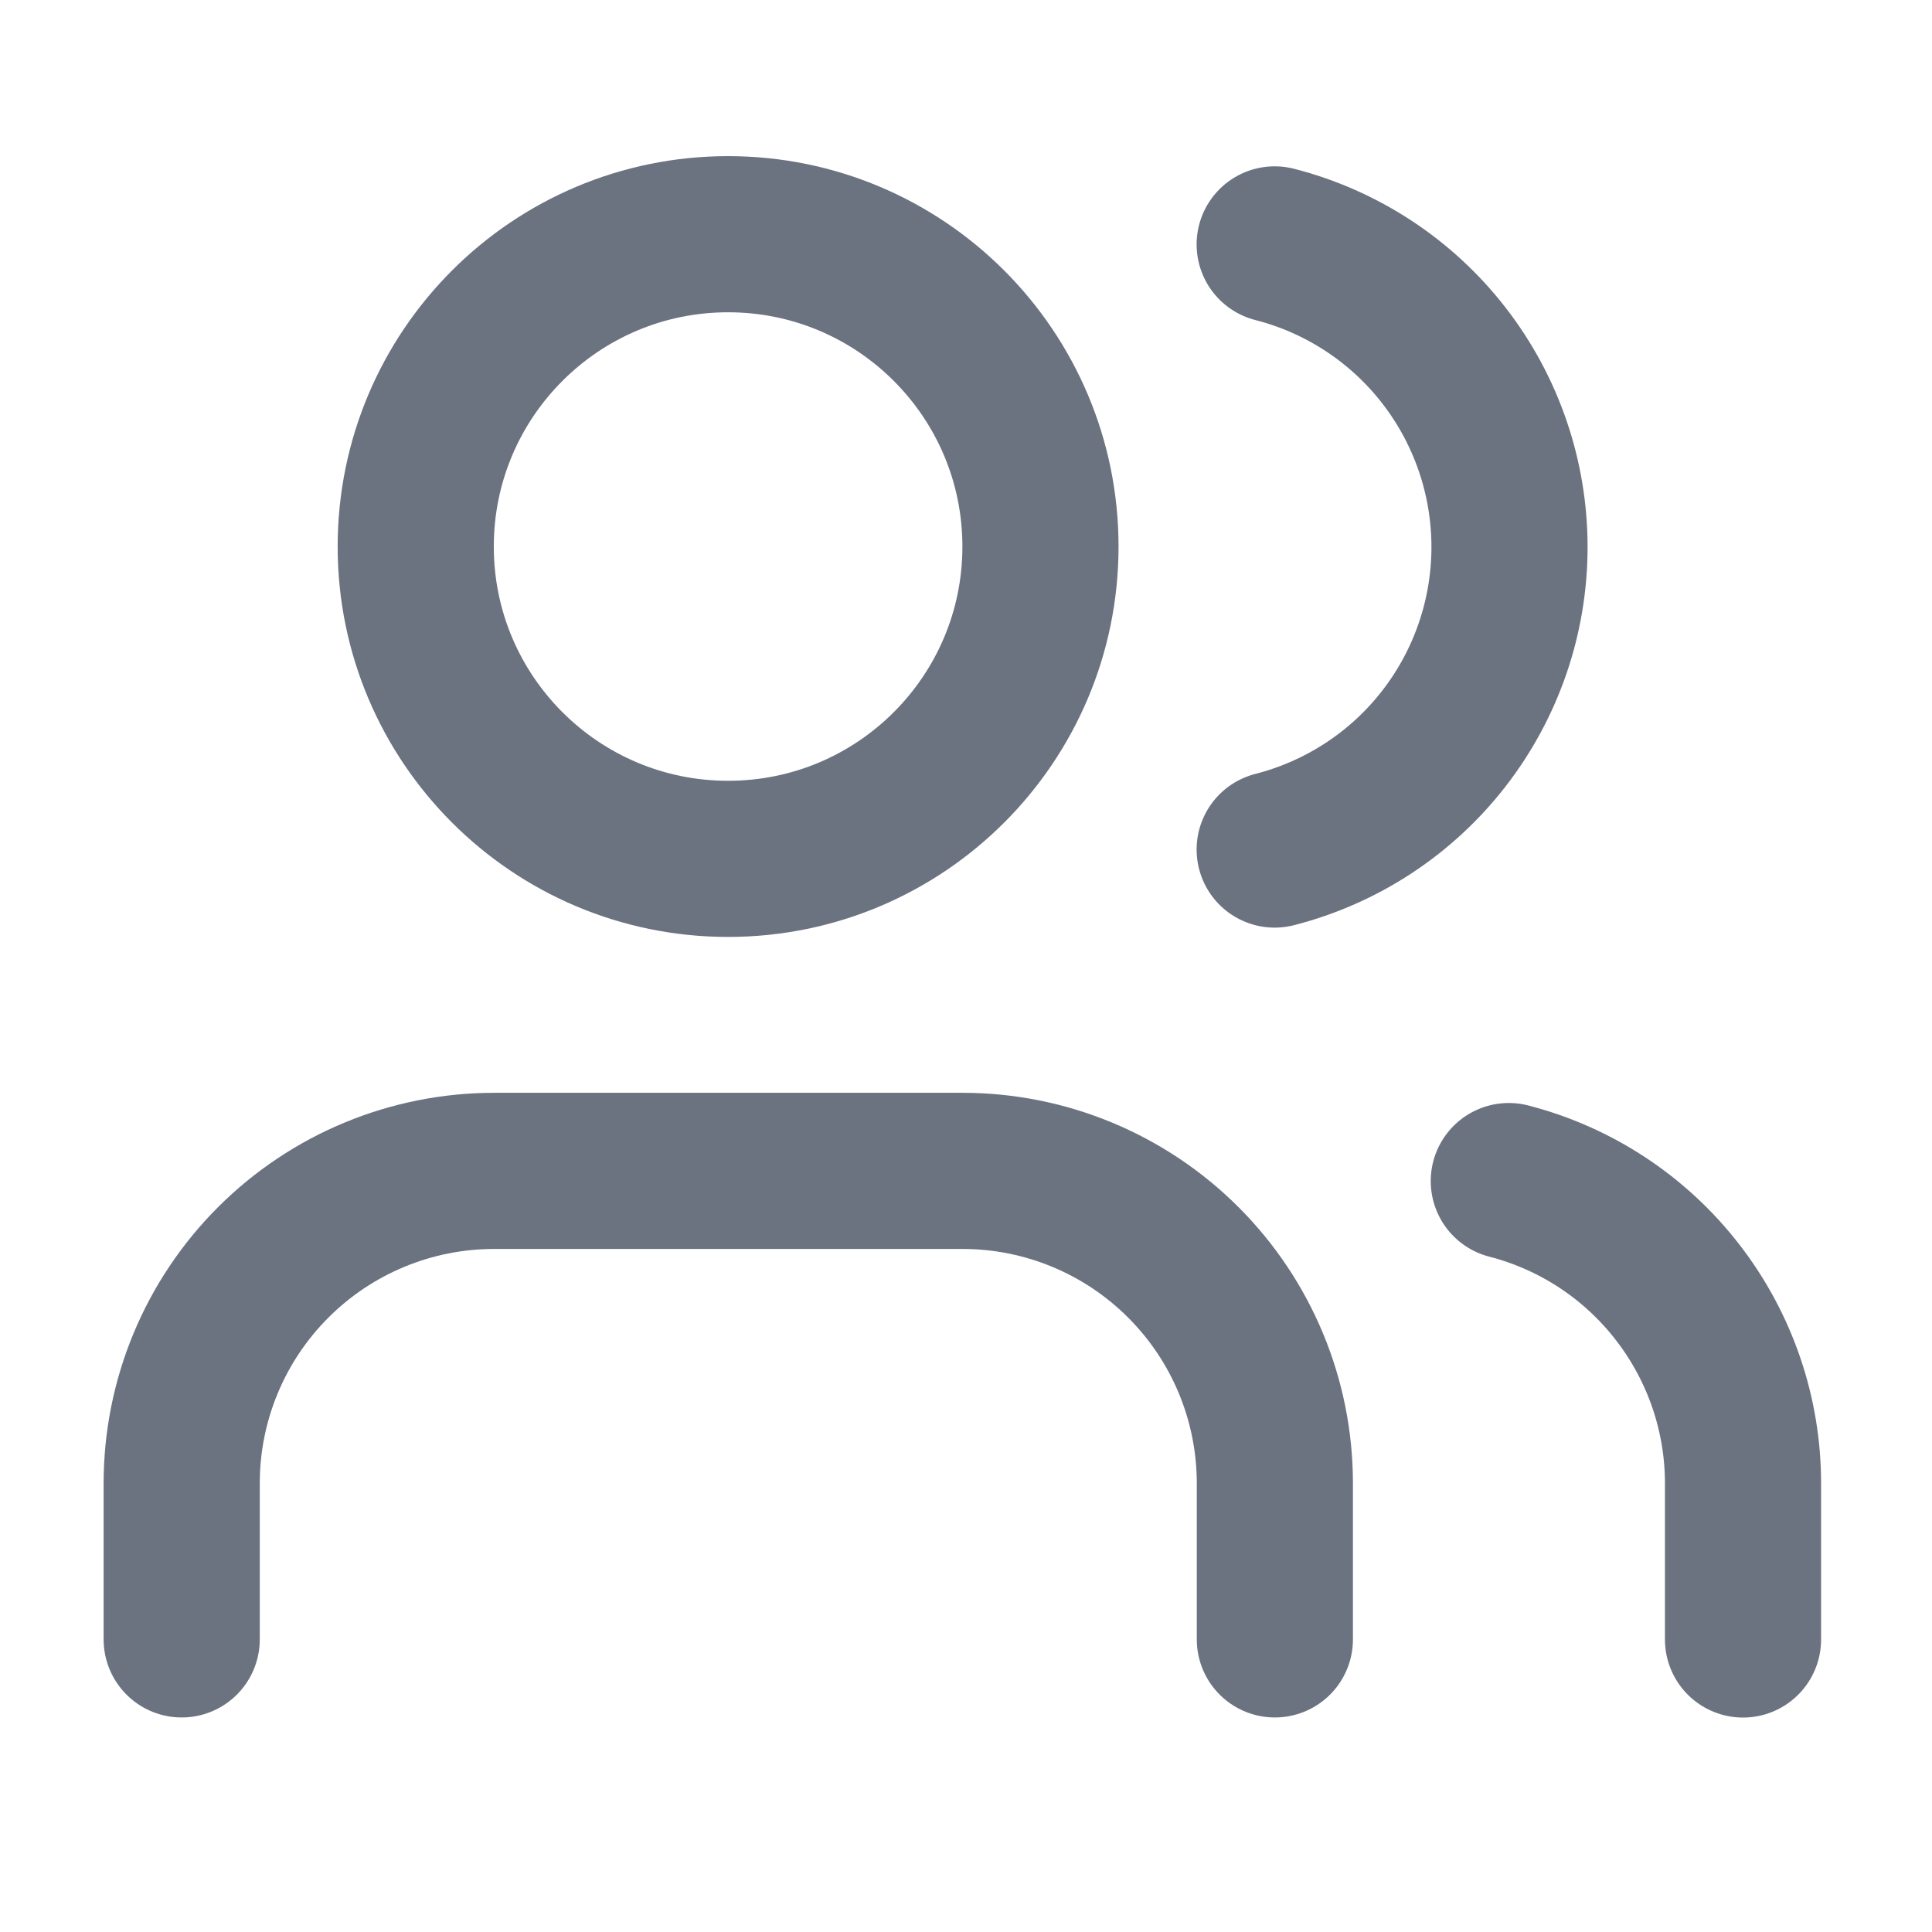 <svg width="22" height="22" viewBox="0 0 22 22" fill="none" xmlns="http://www.w3.org/2000/svg">
  <path d="M14.517 18.668V16.89C14.517 15.946 14.142 15.042 13.475 14.375C12.808 13.708 11.904 13.333 10.961 13.333H5.626C4.683 13.333 3.778 13.708 3.111 14.375C2.444 15.042 2.069 15.946 2.069 16.89V18.668" stroke="#6B7280" stroke-width="1.778" stroke-linecap="round" stroke-linejoin="round" />
  <path d="M8.291 9.78C10.255 9.78 11.848 8.188 11.848 6.224C11.848 4.259 10.255 2.667 8.291 2.667C6.327 2.667 4.734 4.259 4.734 6.224C4.734 8.188 6.327 9.78 8.291 9.78Z" stroke="#6B7280" stroke-width="1.778" stroke-linecap="round" stroke-linejoin="round" />
  <path d="M19.848 18.669V16.89C19.848 16.102 19.585 15.337 19.102 14.714C18.62 14.091 17.944 13.646 17.181 13.449" stroke="#6B7280" stroke-width="1.778" stroke-linecap="round" stroke-linejoin="round" />
  <path d="M14.515 2.783C15.28 2.979 15.958 3.424 16.442 4.048C16.926 4.672 17.189 5.439 17.189 6.229C17.189 7.019 16.926 7.786 16.442 8.41C15.958 9.034 15.28 9.478 14.515 9.674" stroke="#6B7280" stroke-width="1.778" stroke-linecap="round" stroke-linejoin="round" />
</svg>